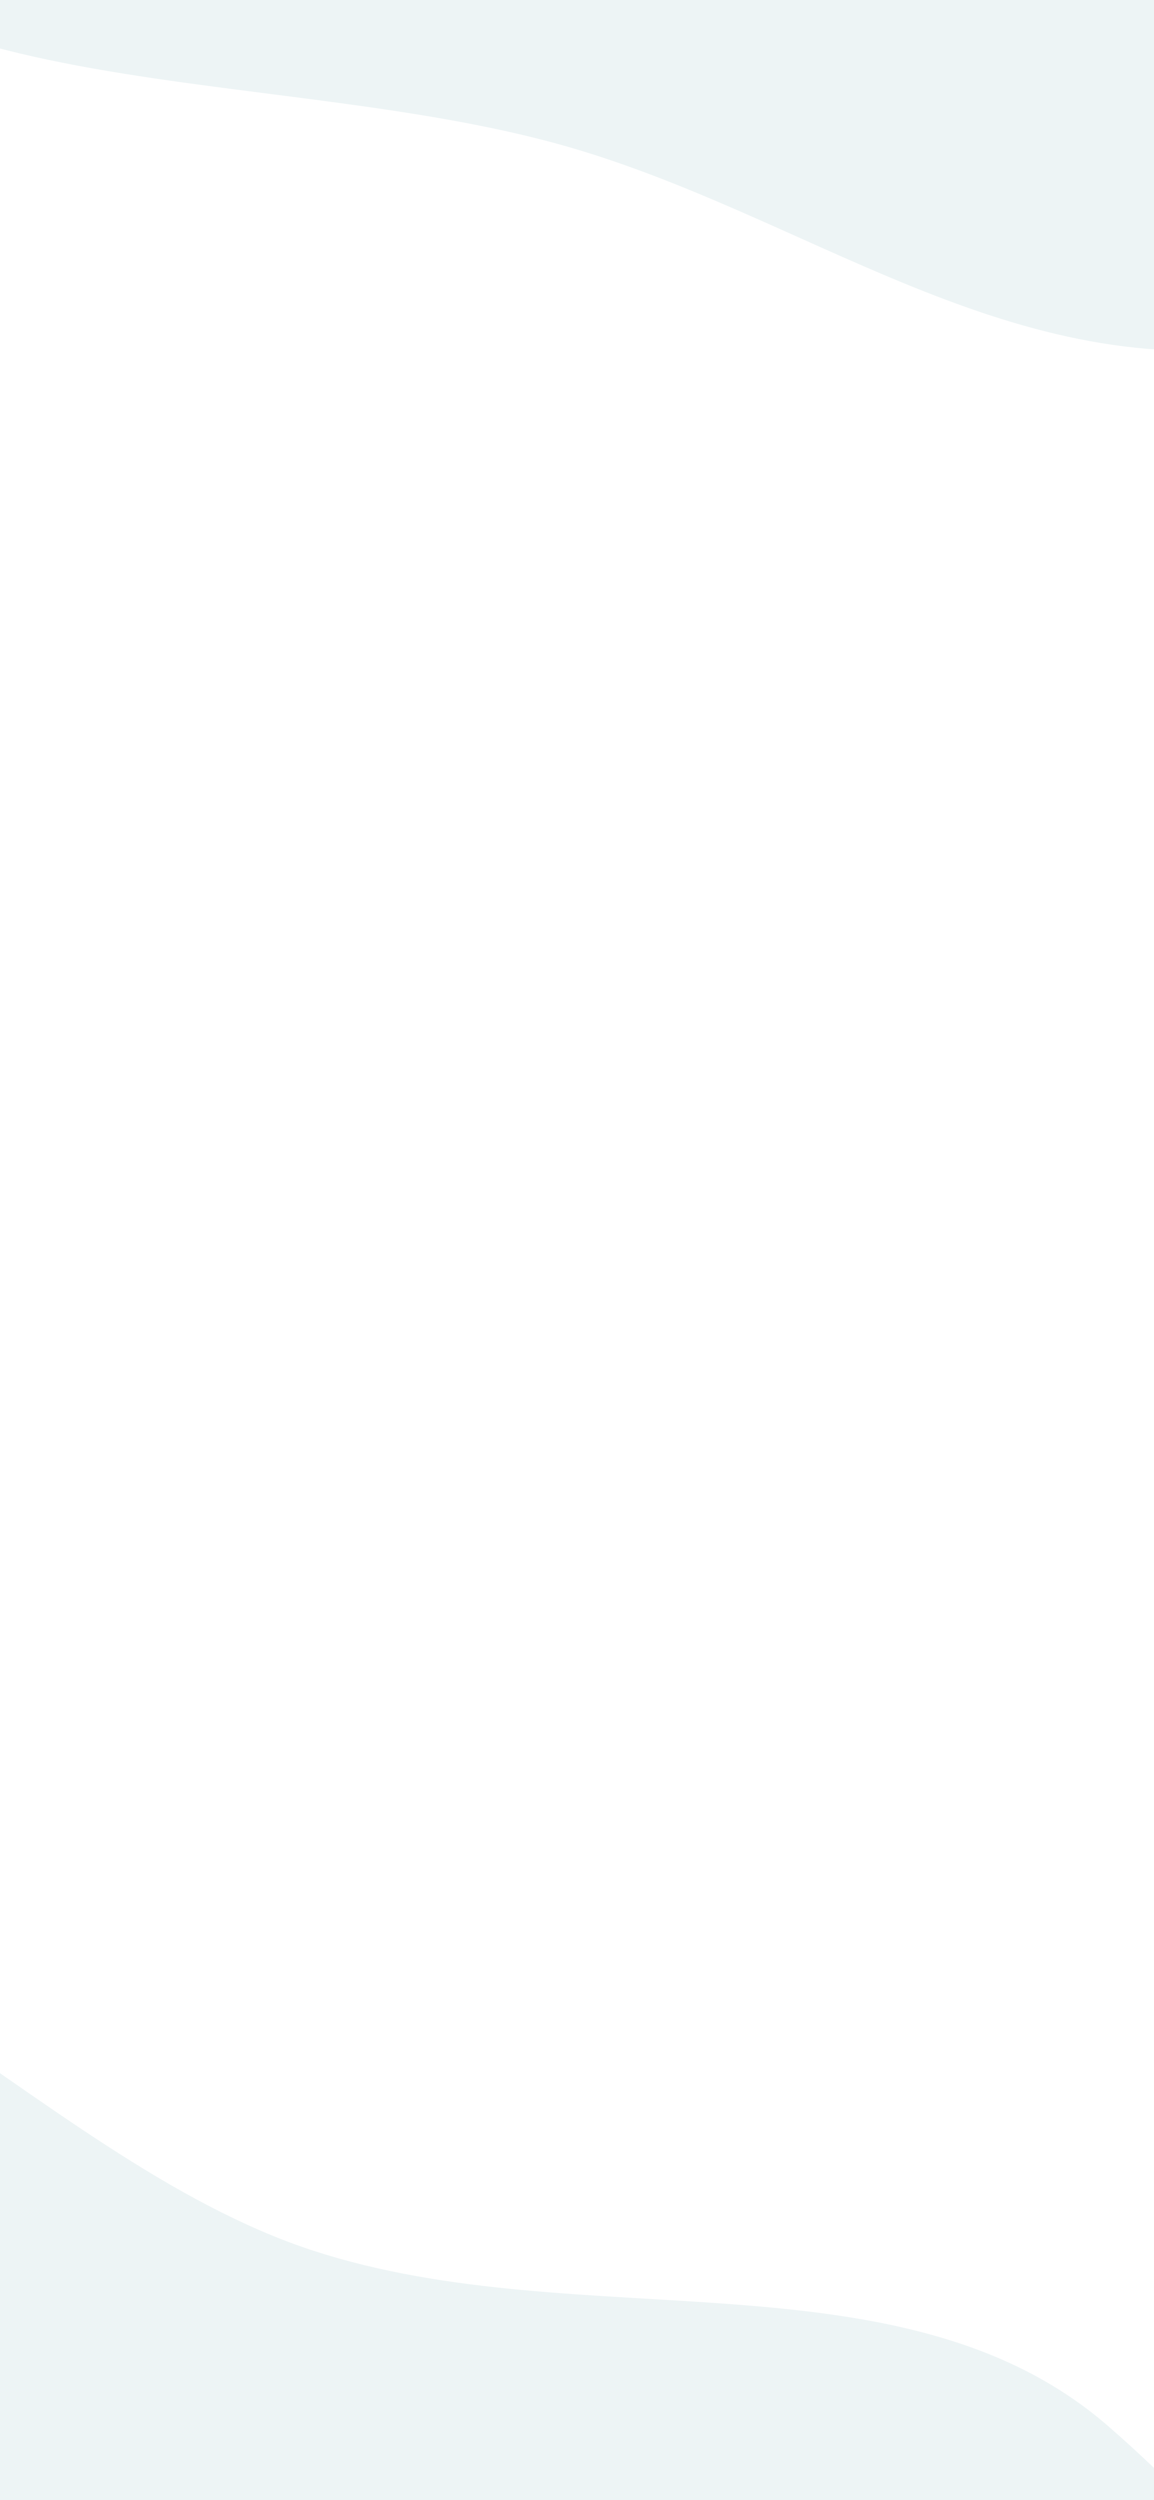 <svg width="375" height="812" viewBox="0 0 375 812" fill="none" xmlns="http://www.w3.org/2000/svg">
<rect x="0" y="0" width="375" height="812" fill="#333333" stroke="none"/>
<g clip-path="url(#clip0_4004_1262)">
<rect width="375" height="812" fill="white"/>
<path opacity="0.1" fill-rule="evenodd" clip-rule="evenodd" d="M277.206 -358.022C369.623 -388.15 448.443 -497.709 533.975 -468.898C618.695 -440.36 578.045 -326.06 599.02 -249.62C619.129 -176.338 689.338 -110.729 652.516 -36.892C613.681 40.98 514.622 93.38 419.164 111.028C332.805 126.994 267.287 72.82 188.611 48.874C92.397 19.59 -46.419 37.565 -85.297 -42.511C-124.863 -124.006 -60.798 -231.69 18.77 -300.943C85.43 -358.963 189.899 -329.56 277.206 -358.022Z" fill="#4B8E96"/>
<path opacity="0.1" fill-rule="evenodd" clip-rule="evenodd" d="M101.794 730.978C9.377 700.85 -69.443 591.291 -154.975 620.102C-239.695 648.64 -199.045 762.94 -220.02 839.38C-240.129 912.662 -310.338 978.271 -273.516 1052.11C-234.681 1129.98 -135.622 1182.38 -40.164 1200.03C46.195 1215.99 111.713 1161.82 190.389 1137.87C286.603 1108.59 425.419 1126.56 464.297 1046.49C503.863 964.994 439.798 857.31 360.23 788.057C293.57 730.037 189.101 759.44 101.794 730.978Z" fill="#4B8E96"/>
</g>
<defs>
<clipPath id="clip0_4004_1262">
<rect width="375" height="812" fill="white"/>
</clipPath>
</defs>
</svg>
